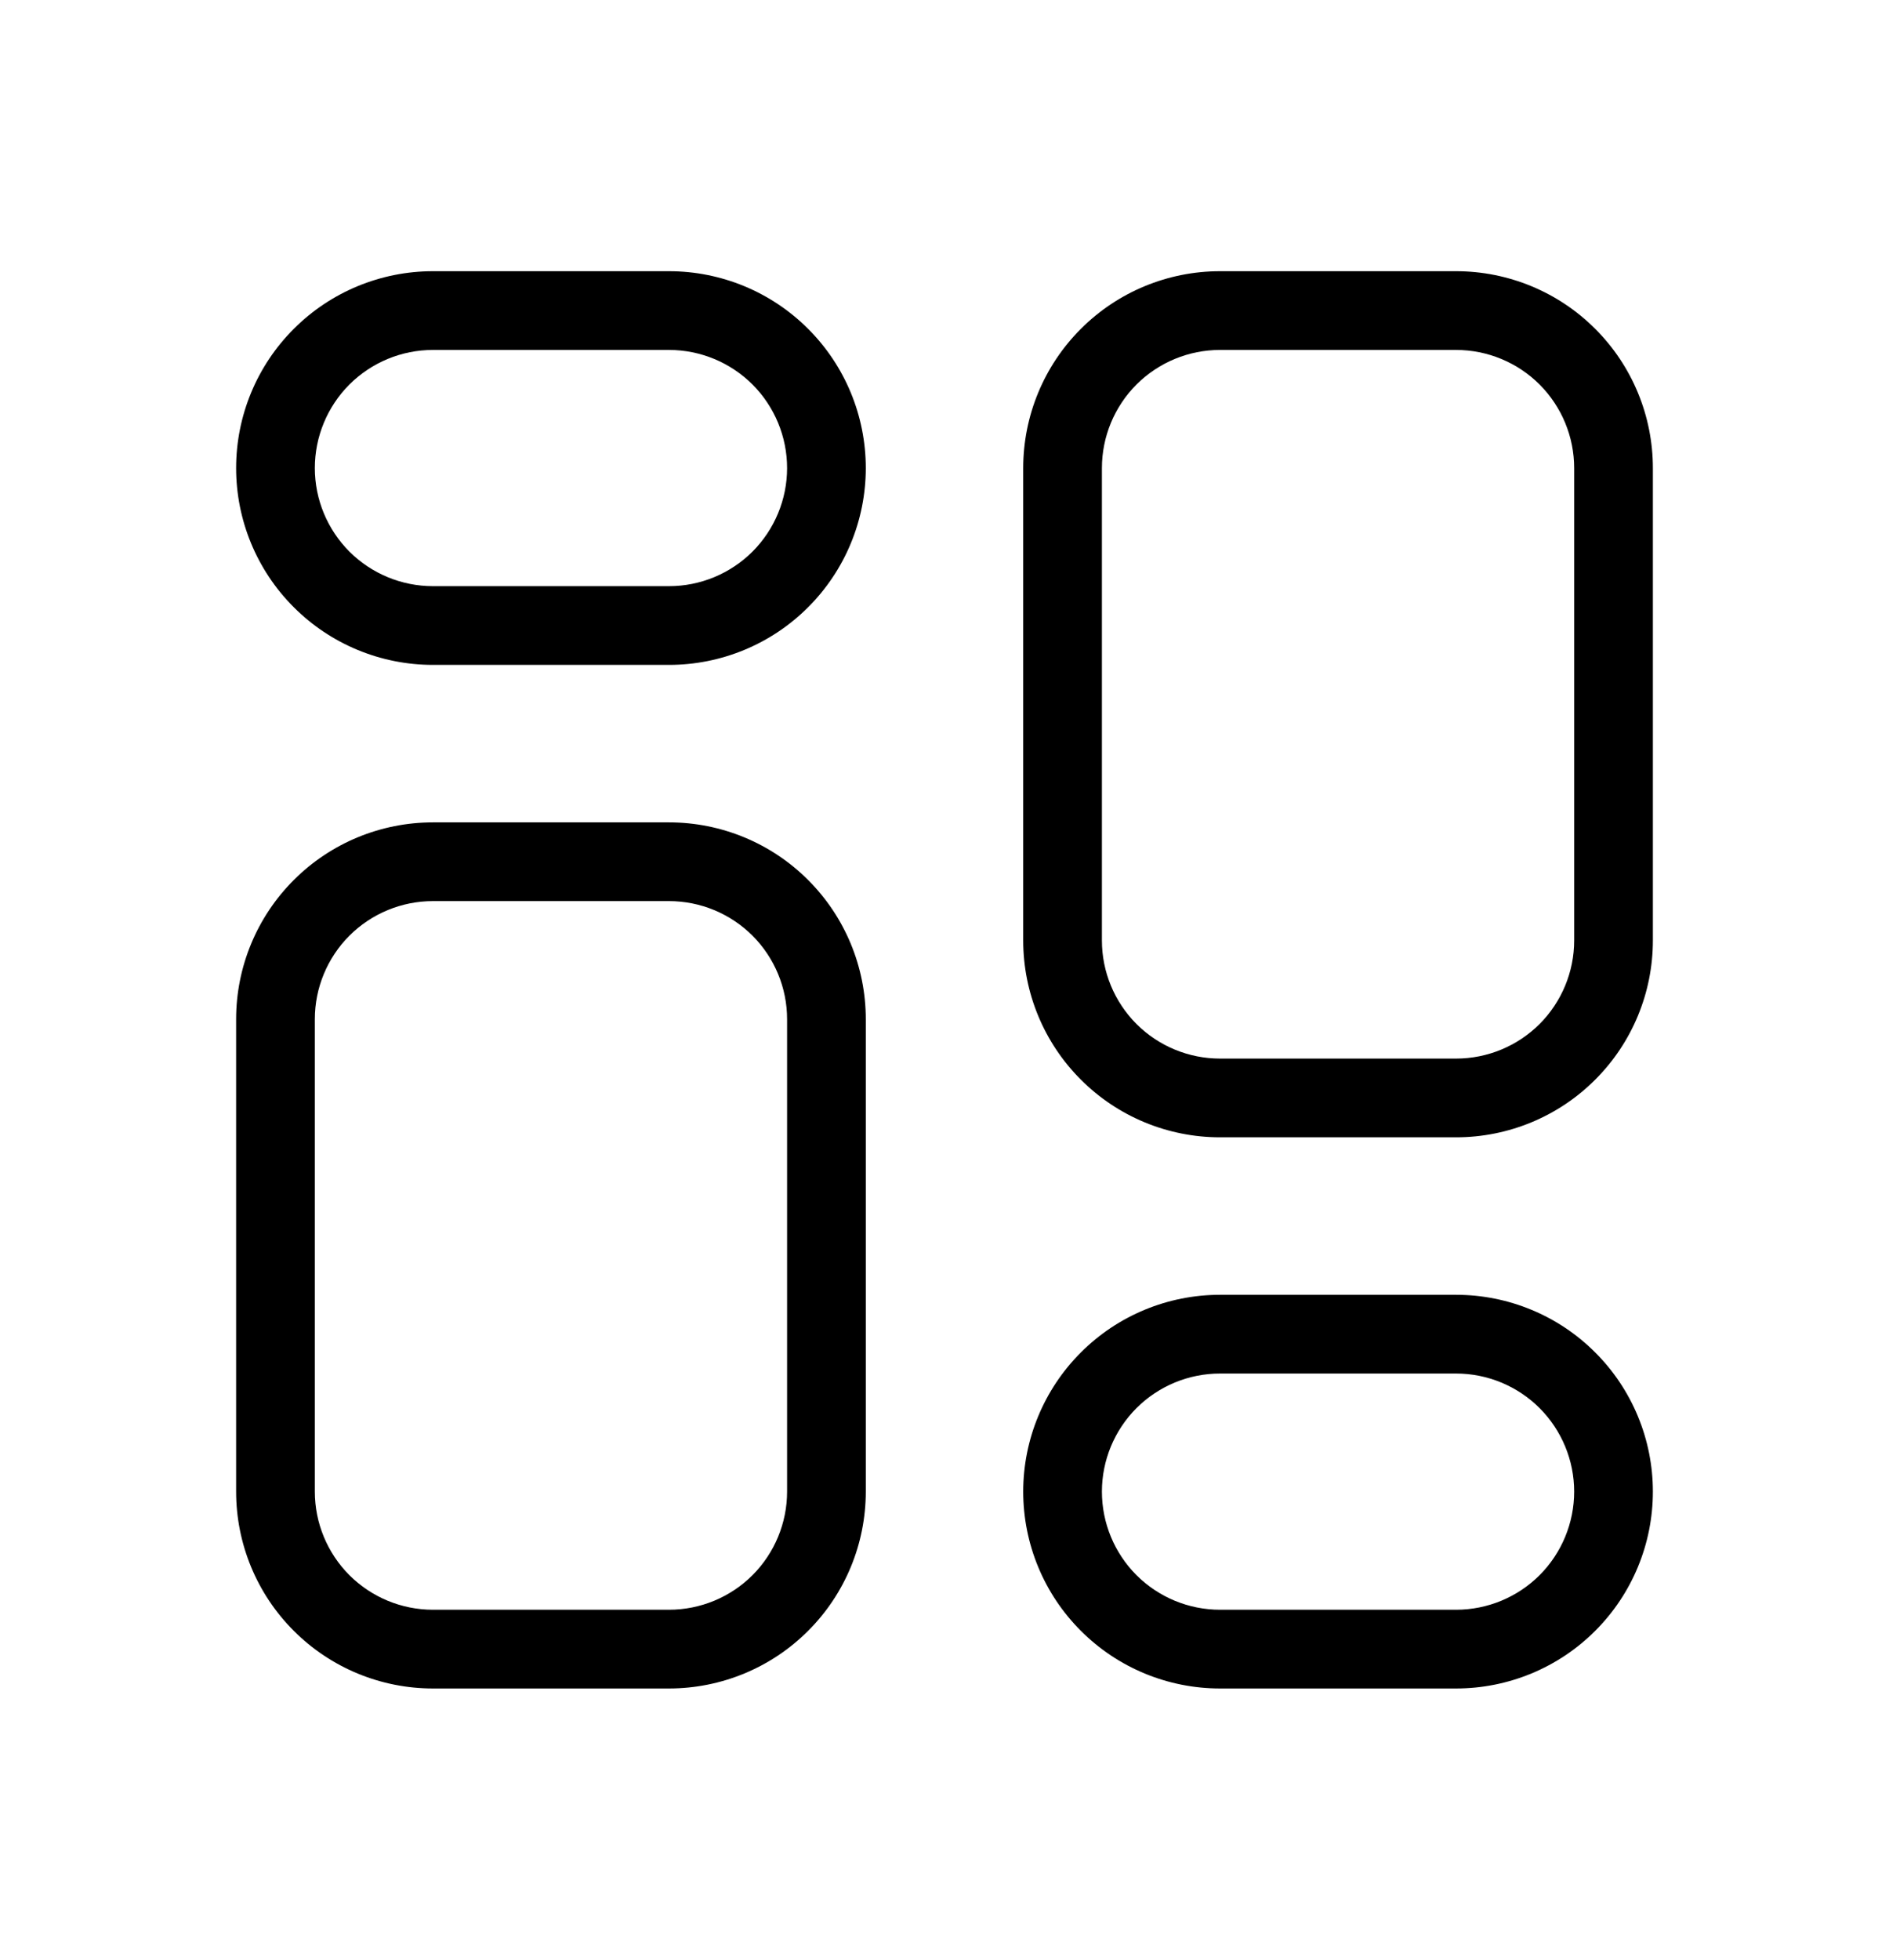 <svg width="27" height="28" viewBox="0 0 27 28" fill="none" xmlns="http://www.w3.org/2000/svg">
<path d="M9.562 3.875H6.188C5.442 3.875 4.726 4.171 4.199 4.699C3.671 5.226 3.375 5.942 3.375 6.688C3.375 7.433 3.671 8.149 4.199 8.676C4.726 9.204 5.442 9.5 6.188 9.5H9.562C10.308 9.5 11.024 9.204 11.551 8.676C12.079 8.149 12.375 7.433 12.375 6.688C12.375 5.942 12.079 5.226 11.551 4.699C11.024 4.171 10.308 3.875 9.562 3.875ZM9.562 8.375H6.188C5.74 8.375 5.311 8.197 4.994 7.881C4.678 7.564 4.5 7.135 4.5 6.688C4.5 6.24 4.678 5.811 4.994 5.494C5.311 5.178 5.74 5 6.188 5H9.562C10.01 5 10.439 5.178 10.756 5.494C11.072 5.811 11.25 6.24 11.25 6.688C11.25 7.135 11.072 7.564 10.756 7.881C10.439 8.197 10.01 8.375 9.562 8.375ZM9.562 11.75H6.188C5.442 11.75 4.726 12.046 4.199 12.574C3.671 13.101 3.375 13.817 3.375 14.562V21.312C3.375 22.058 3.671 22.774 4.199 23.301C4.726 23.829 5.442 24.125 6.188 24.125H9.562C10.308 24.125 11.024 23.829 11.551 23.301C12.079 22.774 12.375 22.058 12.375 21.312V14.562C12.375 13.817 12.079 13.101 11.551 12.574C11.024 12.046 10.308 11.75 9.562 11.75ZM11.25 21.312C11.25 21.76 11.072 22.189 10.756 22.506C10.439 22.822 10.01 23 9.562 23H6.188C5.74 23 5.311 22.822 4.994 22.506C4.678 22.189 4.5 21.76 4.5 21.312V14.562C4.5 14.115 4.678 13.686 4.994 13.369C5.311 13.053 5.74 12.875 6.188 12.875H9.562C10.01 12.875 10.439 13.053 10.756 13.369C11.072 13.686 11.25 14.115 11.25 14.562V21.312ZM20.812 18.5H17.438C16.692 18.5 15.976 18.796 15.449 19.324C14.921 19.851 14.625 20.567 14.625 21.312C14.625 22.058 14.921 22.774 15.449 23.301C15.976 23.829 16.692 24.125 17.438 24.125H20.812C21.558 24.125 22.274 23.829 22.801 23.301C23.329 22.774 23.625 22.058 23.625 21.312C23.625 20.567 23.329 19.851 22.801 19.324C22.274 18.796 21.558 18.5 20.812 18.5ZM20.812 23H17.438C16.99 23 16.561 22.822 16.244 22.506C15.928 22.189 15.75 21.76 15.75 21.312C15.75 20.865 15.928 20.436 16.244 20.119C16.561 19.803 16.99 19.625 17.438 19.625H20.812C21.26 19.625 21.689 19.803 22.006 20.119C22.322 20.436 22.5 20.865 22.5 21.312C22.5 21.76 22.322 22.189 22.006 22.506C21.689 22.822 21.26 23 20.812 23ZM20.812 3.875H17.438C16.692 3.875 15.976 4.171 15.449 4.699C14.921 5.226 14.625 5.942 14.625 6.688V13.438C14.625 14.183 14.921 14.899 15.449 15.426C15.976 15.954 16.692 16.25 17.438 16.25H20.812C21.558 16.25 22.274 15.954 22.801 15.426C23.329 14.899 23.625 14.183 23.625 13.438V6.688C23.625 5.942 23.329 5.226 22.801 4.699C22.274 4.171 21.558 3.875 20.812 3.875ZM22.5 13.438C22.5 13.885 22.322 14.314 22.006 14.631C21.689 14.947 21.26 15.125 20.812 15.125H17.438C16.99 15.125 16.561 14.947 16.244 14.631C15.928 14.314 15.75 13.885 15.75 13.438V6.688C15.75 6.24 15.928 5.811 16.244 5.494C16.561 5.178 16.99 5 17.438 5H20.812C21.26 5 21.689 5.178 22.006 5.494C22.322 5.811 22.5 6.24 22.5 6.688V13.438Z" fill="black"/>
</svg>
